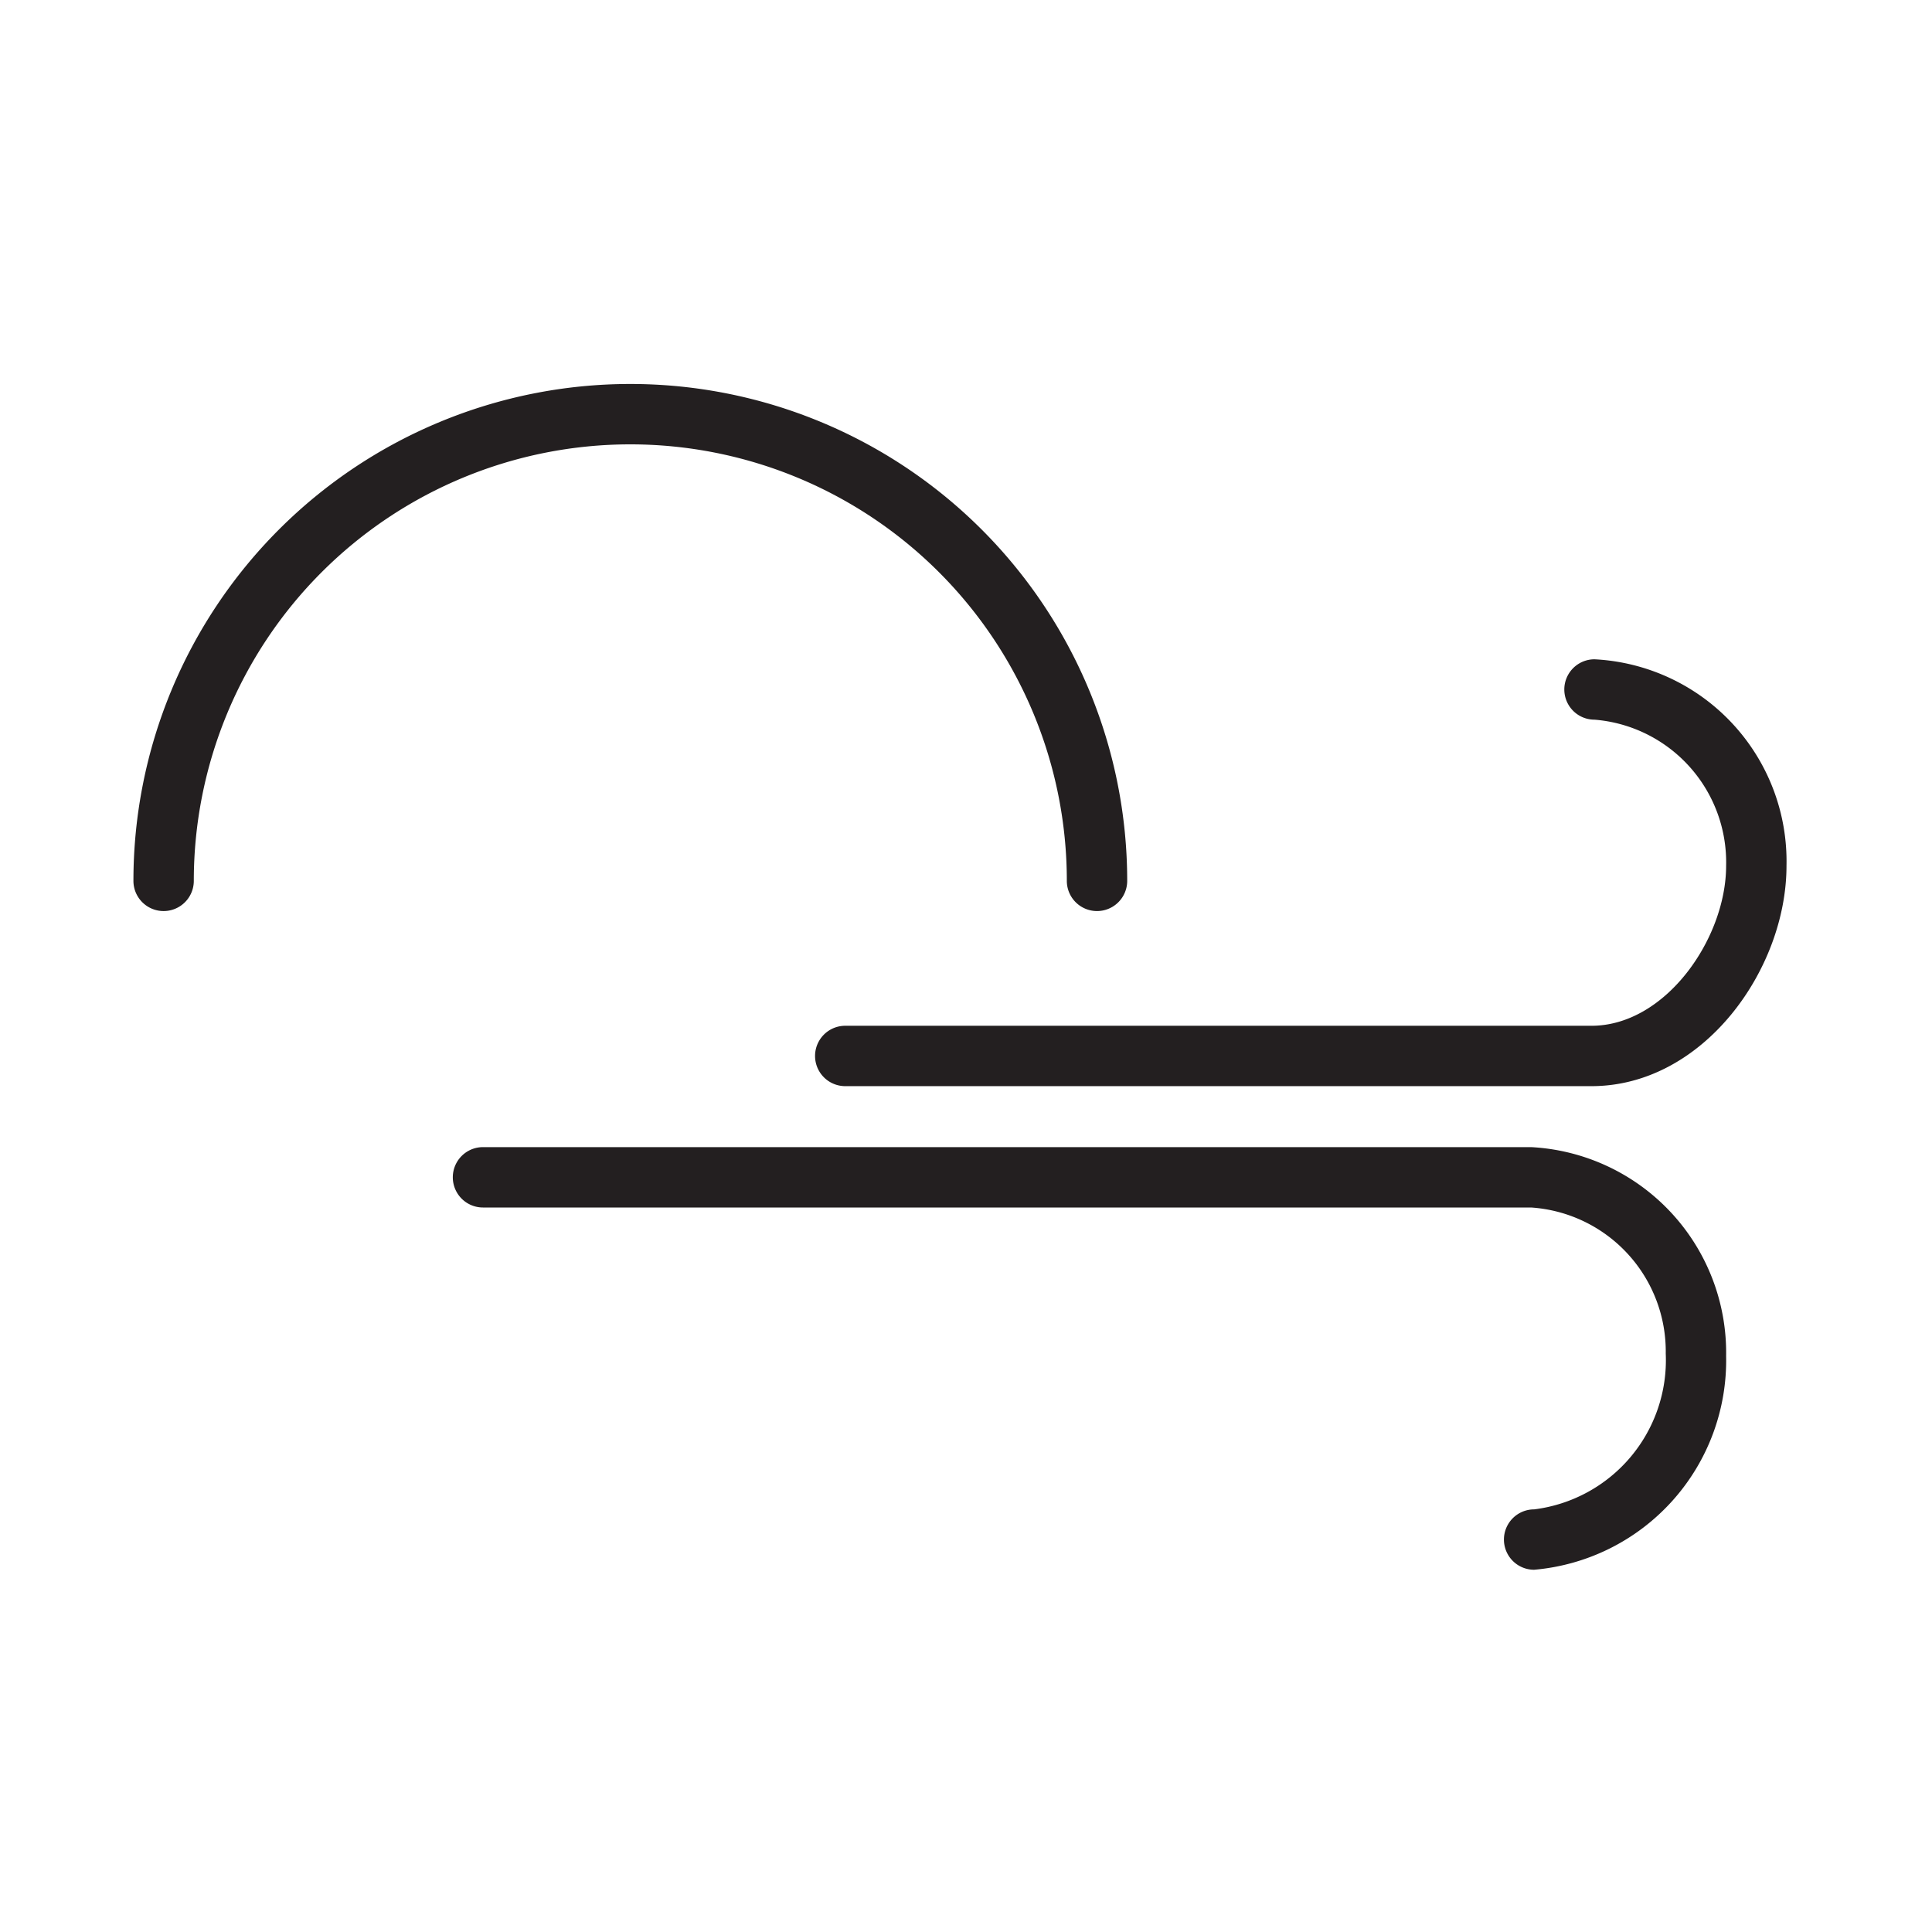 <svg id="Layer_1" data-name="Layer 1" xmlns="http://www.w3.org/2000/svg" width="32" height="32" viewBox="0 0 32 32">
  <defs>
    <style>
      .cls-1 {
        fill: #231f20;
      }
    </style>
  </defs>
  <title>Weather_Icons</title>
  <path class="cls-1" d="M17.67,14.59a.5.5,0,0,0,1,0,8.23,8.23,0,1,0-16.46,0,.5.5,0,0,0,1,0,7.23,7.23,0,1,1,14.46,0Z"/>
  <path class="cls-1" d="M26.41,10.92a.5.5,0,0,0,0,1,2.37,2.37,0,0,1,2.18,2.42c0,1.2-1,2.65-2.23,2.65H14a.5.5,0,0,0,0,1H26.36c1.85,0,3.23-1.93,3.23-3.65A3.35,3.35,0,0,0,26.41,10.92Z"/>
  <path class="cls-1" d="M25.36,19H8a.5.5,0,0,0,0,1H25.36a2.39,2.39,0,0,1,2.23,2.42A2.49,2.49,0,0,1,25.41,25a.5.5,0,0,0,0,1,3.48,3.48,0,0,0,3.18-3.54A3.41,3.41,0,0,0,25.36,19Z"/>
</svg>
